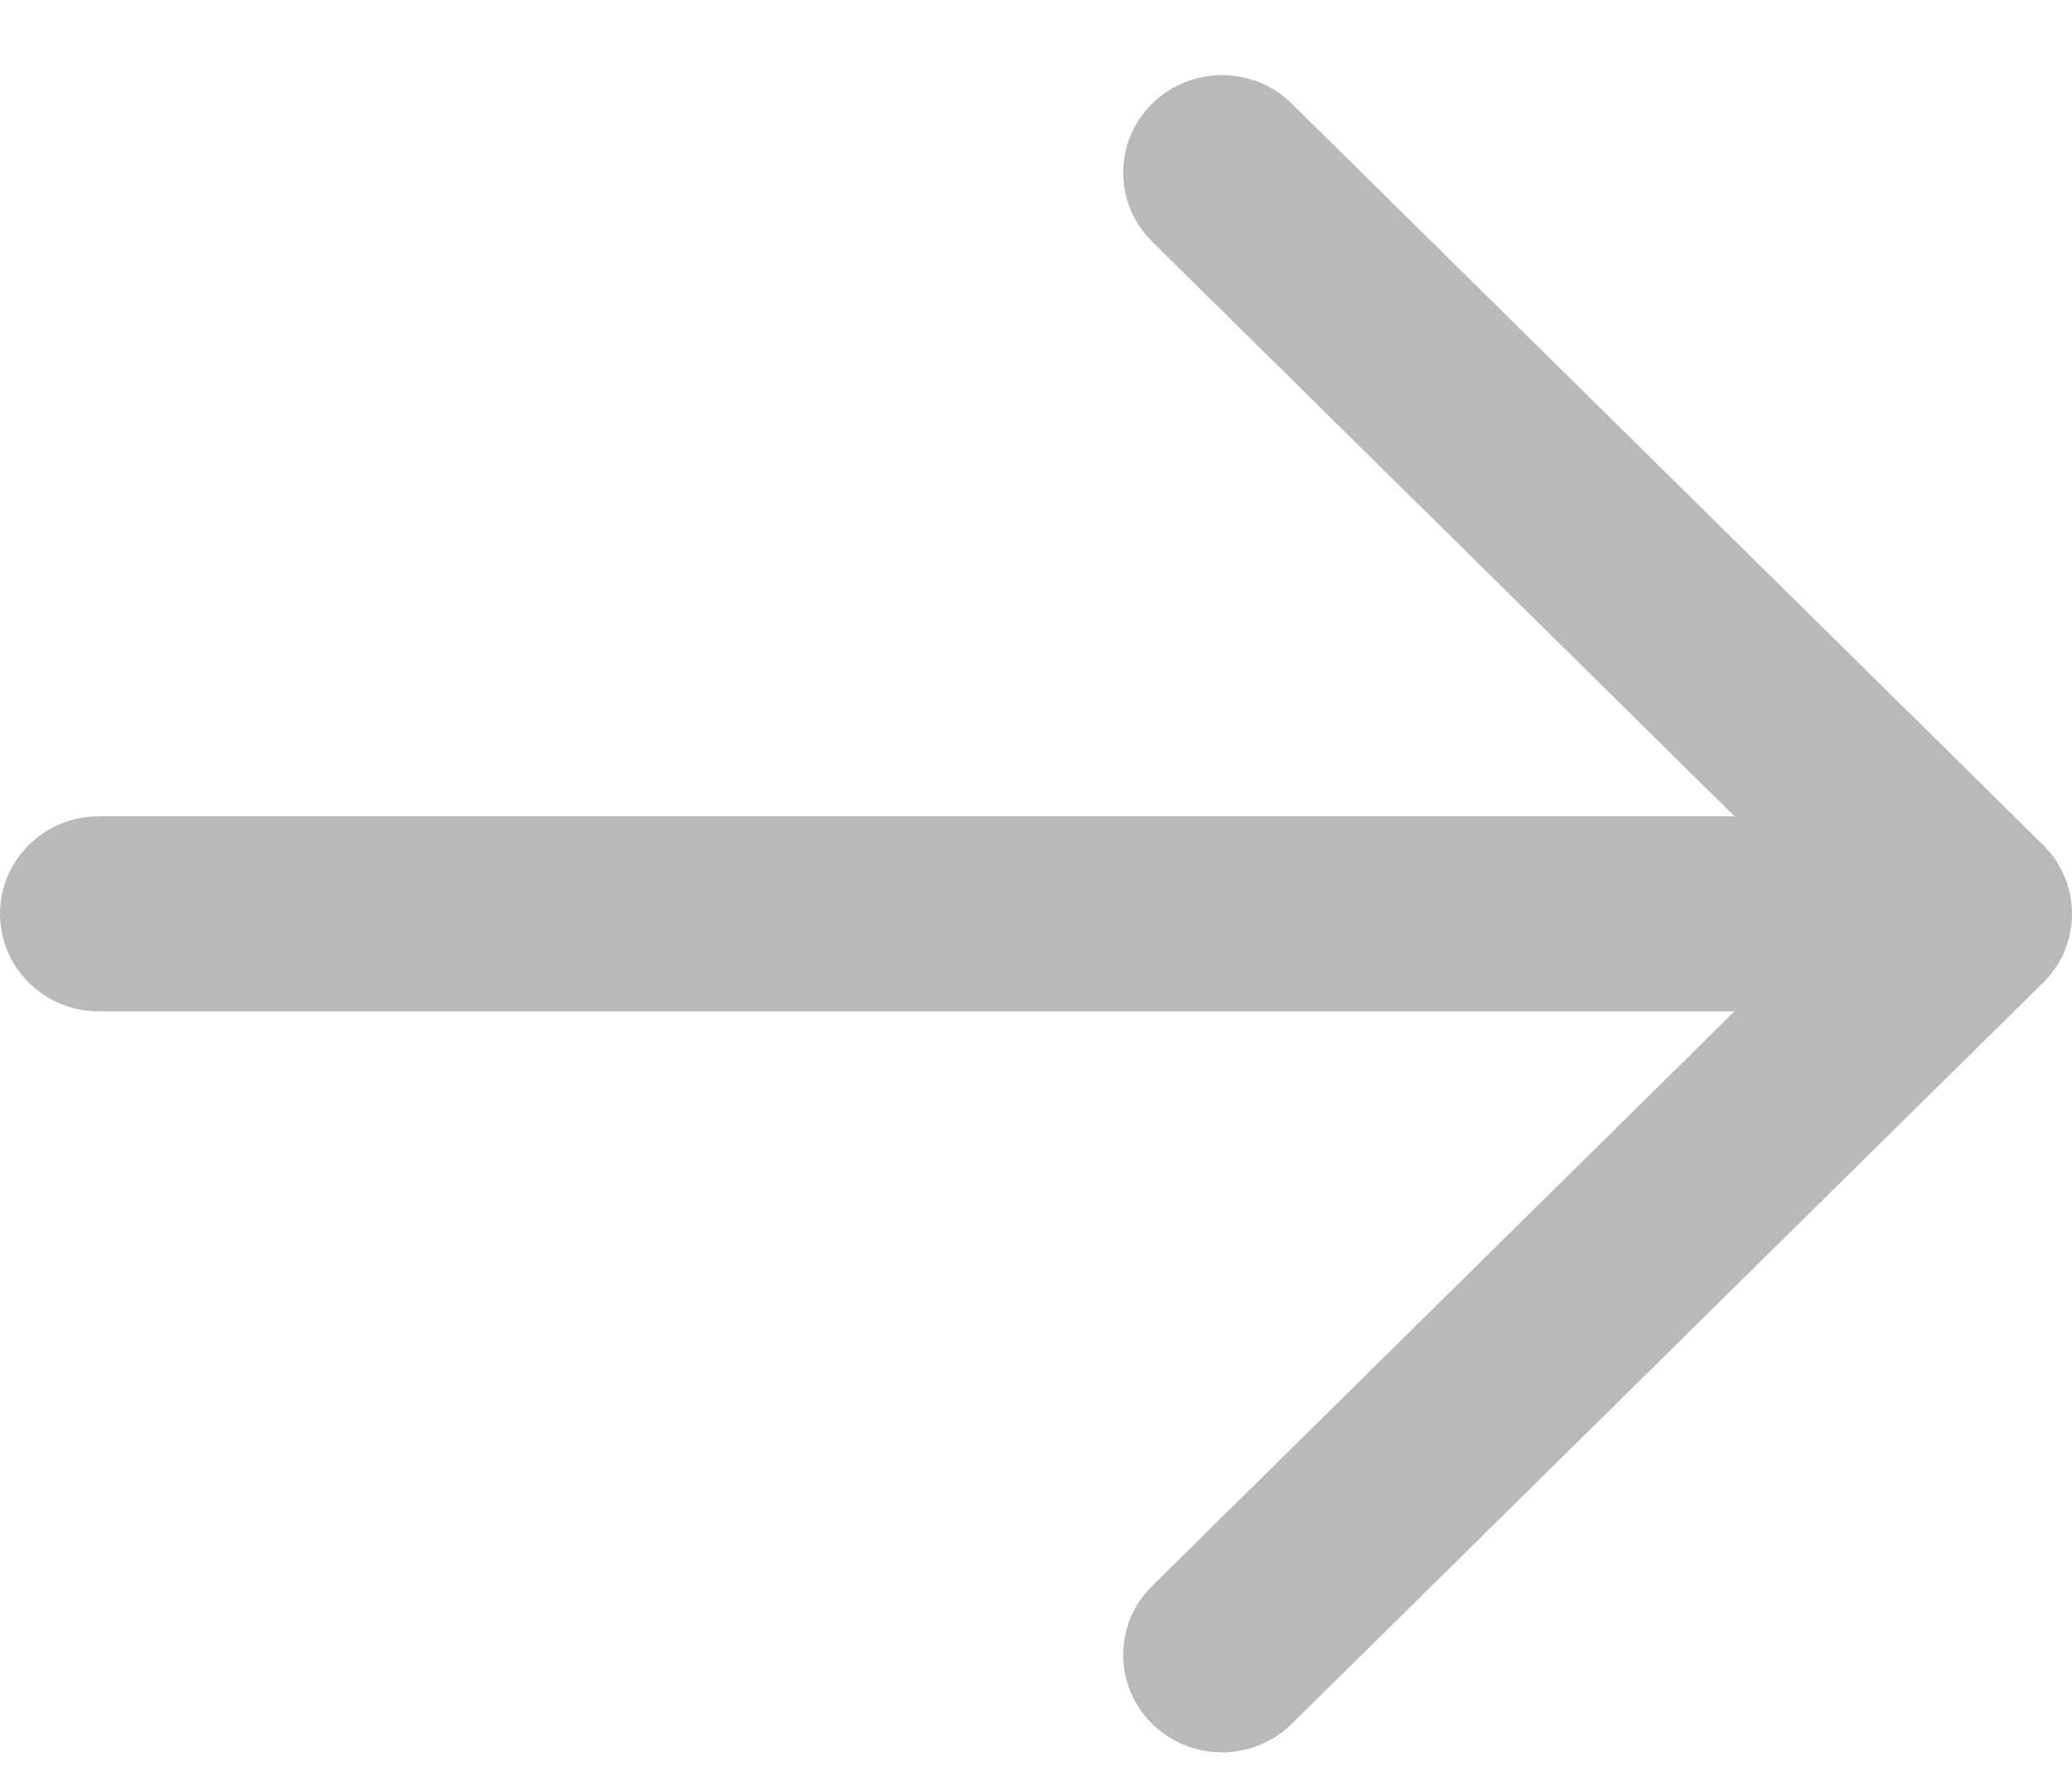 <svg width="21" height="18" viewBox="0 0 21 18" fill="none" xmlns="http://www.w3.org/2000/svg">
<path d="M20.953 8.963C20.906 8.817 20.824 8.679 20.706 8.563L13.093 1.051C12.702 0.665 12.068 0.665 11.677 1.051C11.286 1.437 11.286 2.063 11.677 2.449L17.58 8.274H1.002C0.448 8.274 0 8.716 0 9.262C0 9.808 0.448 10.251 1.002 10.251H17.579L11.677 16.075C11.286 16.46 11.286 17.086 11.677 17.472C12.068 17.858 12.702 17.858 13.093 17.472L20.684 9.983C20.878 9.803 21 9.547 21 9.262C21 9.158 20.984 9.057 20.953 8.963Z" fill="#B7B9BB"/>
</svg>
